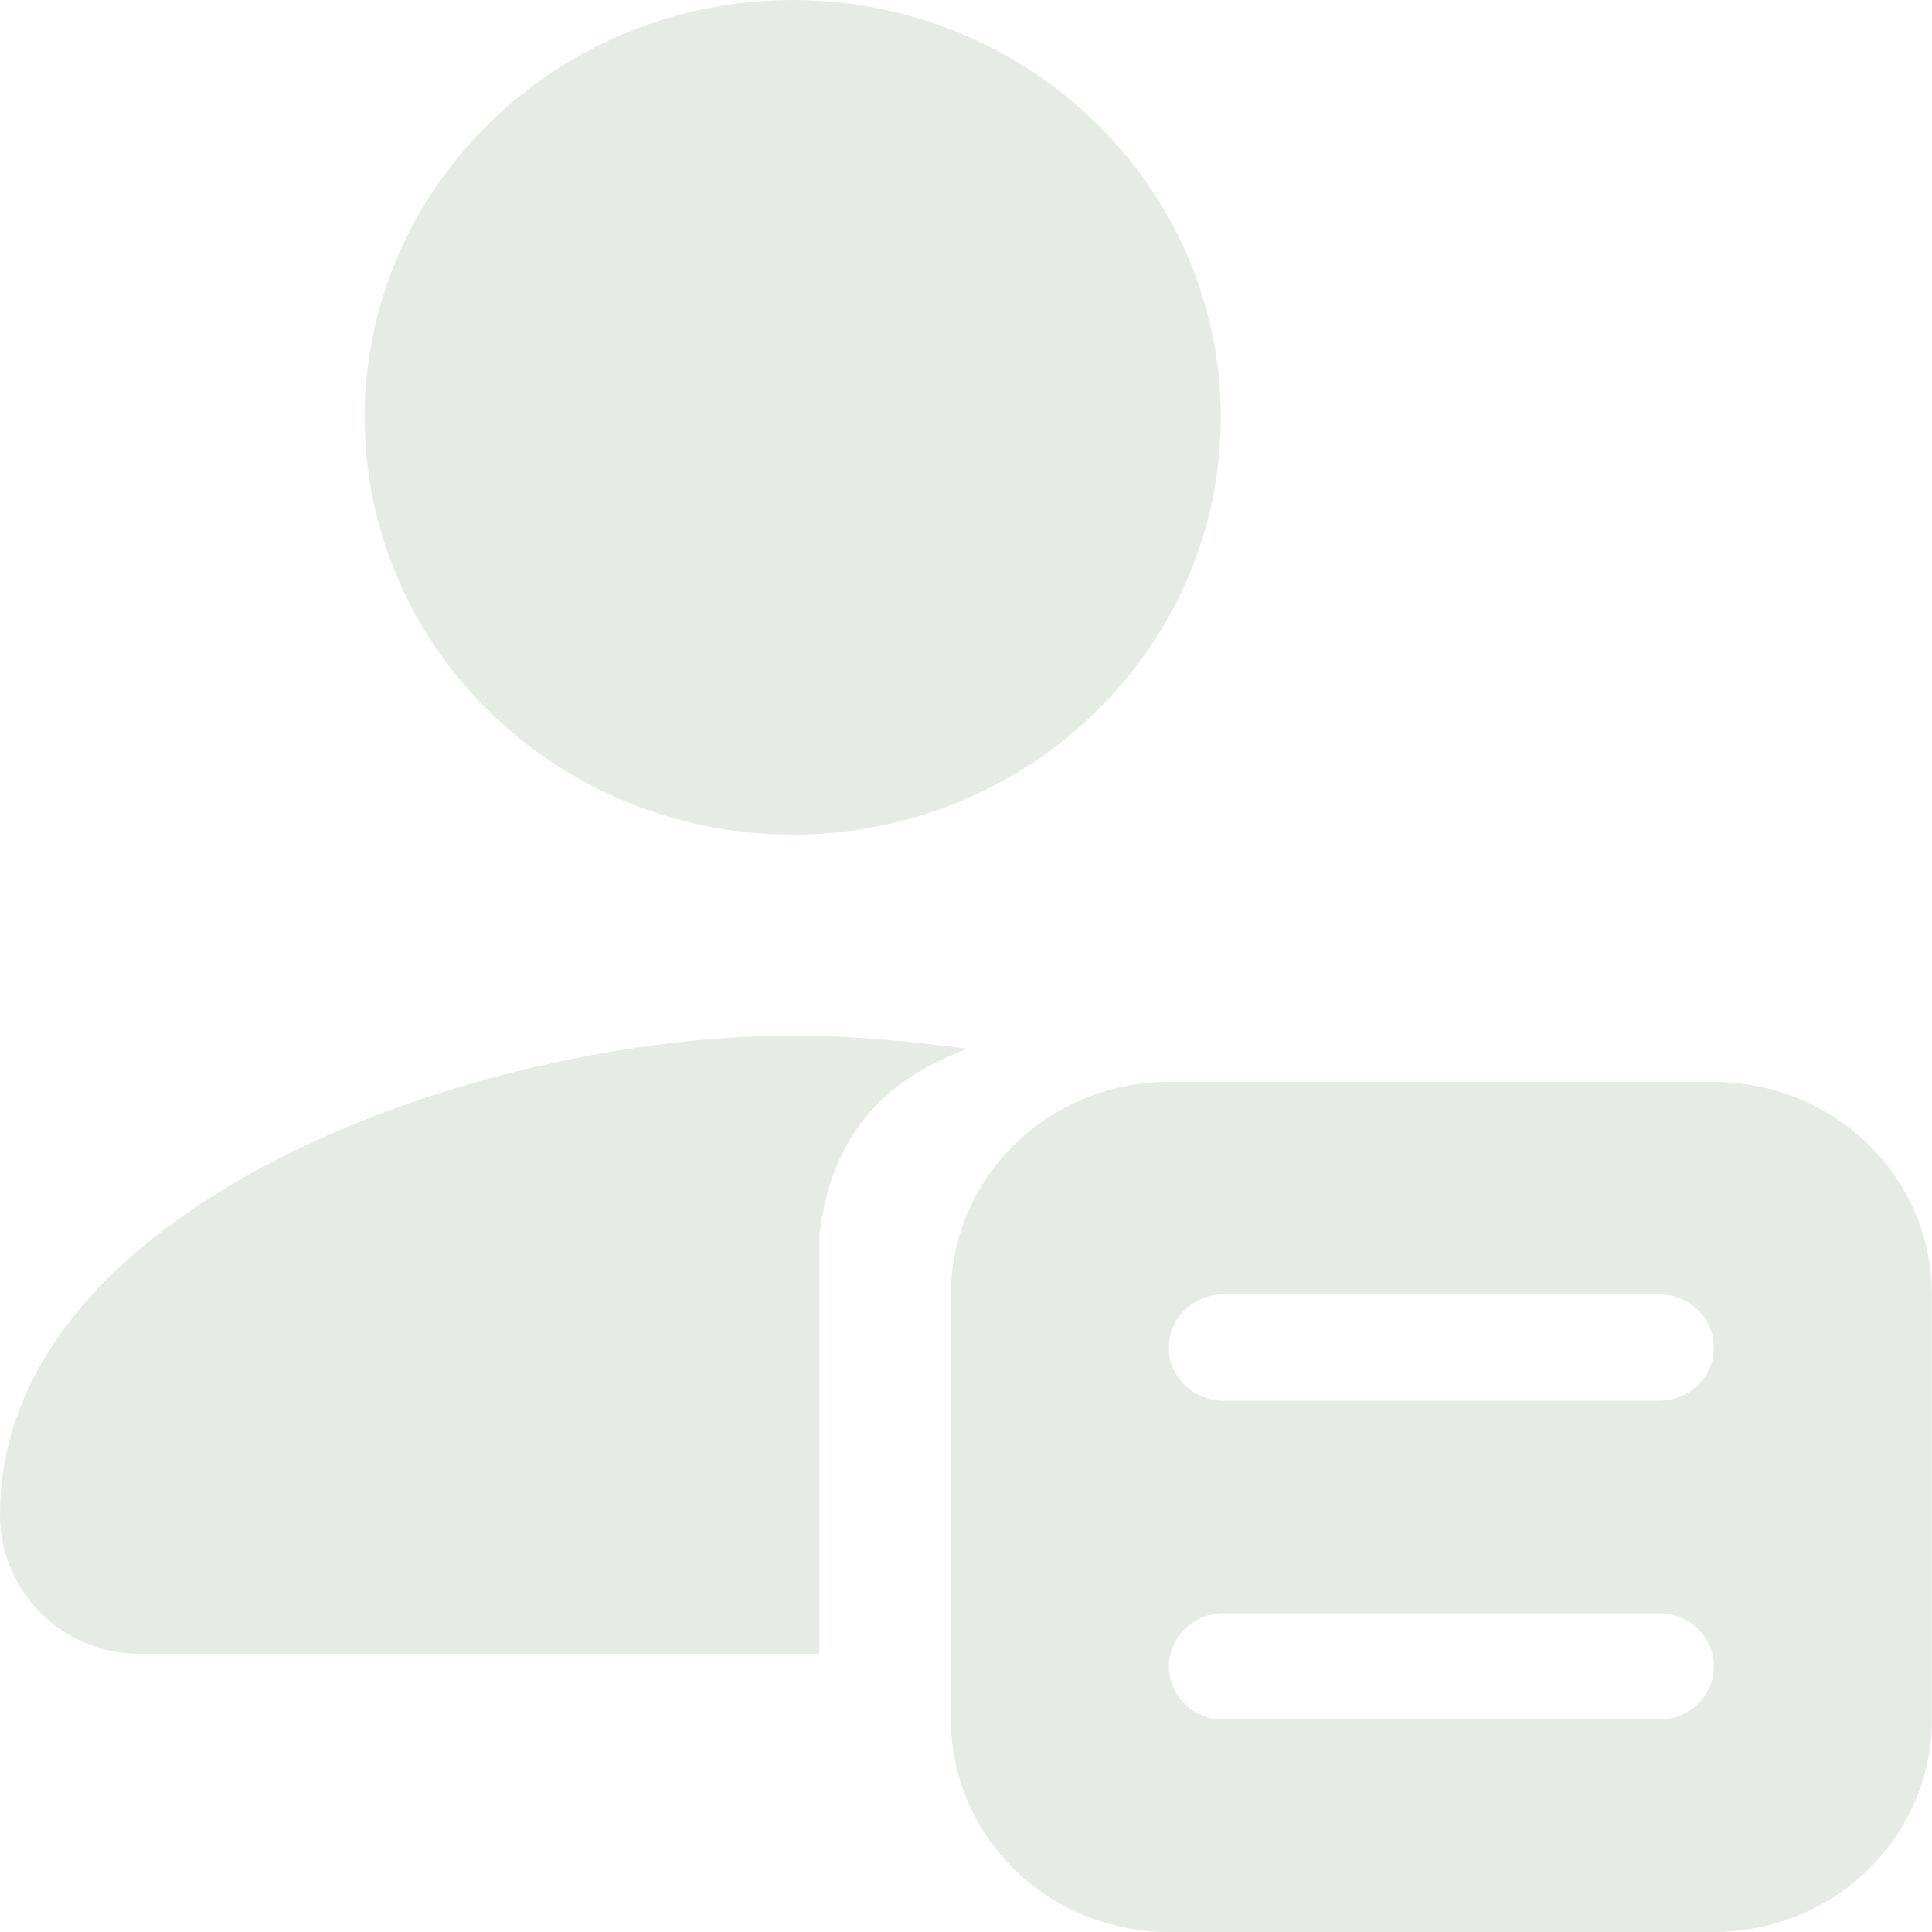 <svg width="16" height="16" viewBox="0 0 16 16" fill="none" xmlns="http://www.w3.org/2000/svg">
<g clip-path="url(#clip0_3241_3090)">
<path d="M10.11 3.456C10.11 1.549 8.521 0 6.565 0C4.608 0 3.02 1.549 3.02 3.456C3.02 5.363 4.608 6.912 6.565 6.912C8.521 6.912 10.11 5.363 10.11 3.456Z" fill="#E6ECE5"/>
<path d="M6.565 8.576C3.939 8.576 0 9.984 0 12.544C0 13.18 0.516 13.696 1.152 13.696H6.785V10.24C6.908 9.11 7.678 8.827 8.006 8.685C7.479 8.613 6.988 8.576 6.565 8.576Z" fill="#E6ECE5"/>
<path d="M7.875 10.72C7.875 10.253 8.065 9.806 8.404 9.475C8.742 9.145 9.202 8.96 9.68 8.96H14.194C14.672 8.96 15.132 9.145 15.47 9.475C15.809 9.806 15.999 10.253 15.999 10.72V14.24C15.999 14.707 15.809 15.154 15.47 15.485C15.132 15.815 14.672 16 14.194 16H9.68C9.202 16 8.742 15.815 8.404 15.485C8.065 15.154 7.875 14.707 7.875 14.24V10.72ZM13.742 13.36H10.132C10.012 13.36 9.897 13.406 9.812 13.489C9.728 13.571 9.68 13.683 9.68 13.8C9.68 13.917 9.728 14.029 9.812 14.111C9.897 14.194 10.012 14.24 10.132 14.24H13.742C13.862 14.24 13.977 14.194 14.061 14.111C14.146 14.029 14.194 13.917 14.194 13.8C14.194 13.683 14.146 13.571 14.061 13.489C13.977 13.406 13.862 13.36 13.742 13.36ZM10.132 10.72C10.012 10.72 9.897 10.766 9.812 10.849C9.728 10.931 9.68 11.043 9.68 11.16C9.68 11.277 9.728 11.389 9.812 11.471C9.897 11.554 10.012 11.6 10.132 11.6H13.742C13.862 11.6 13.977 11.554 14.061 11.471C14.146 11.389 14.194 11.277 14.194 11.16C14.194 11.043 14.146 10.931 14.061 10.849C13.977 10.766 13.862 10.72 13.742 10.72H10.132Z" fill="#E6ECE5"/>
</g>
<defs>
<clipPath id="clip0_3241_3090">
<rect width="16" height="16" fill="white"/>
</clipPath>
</defs>
</svg>
